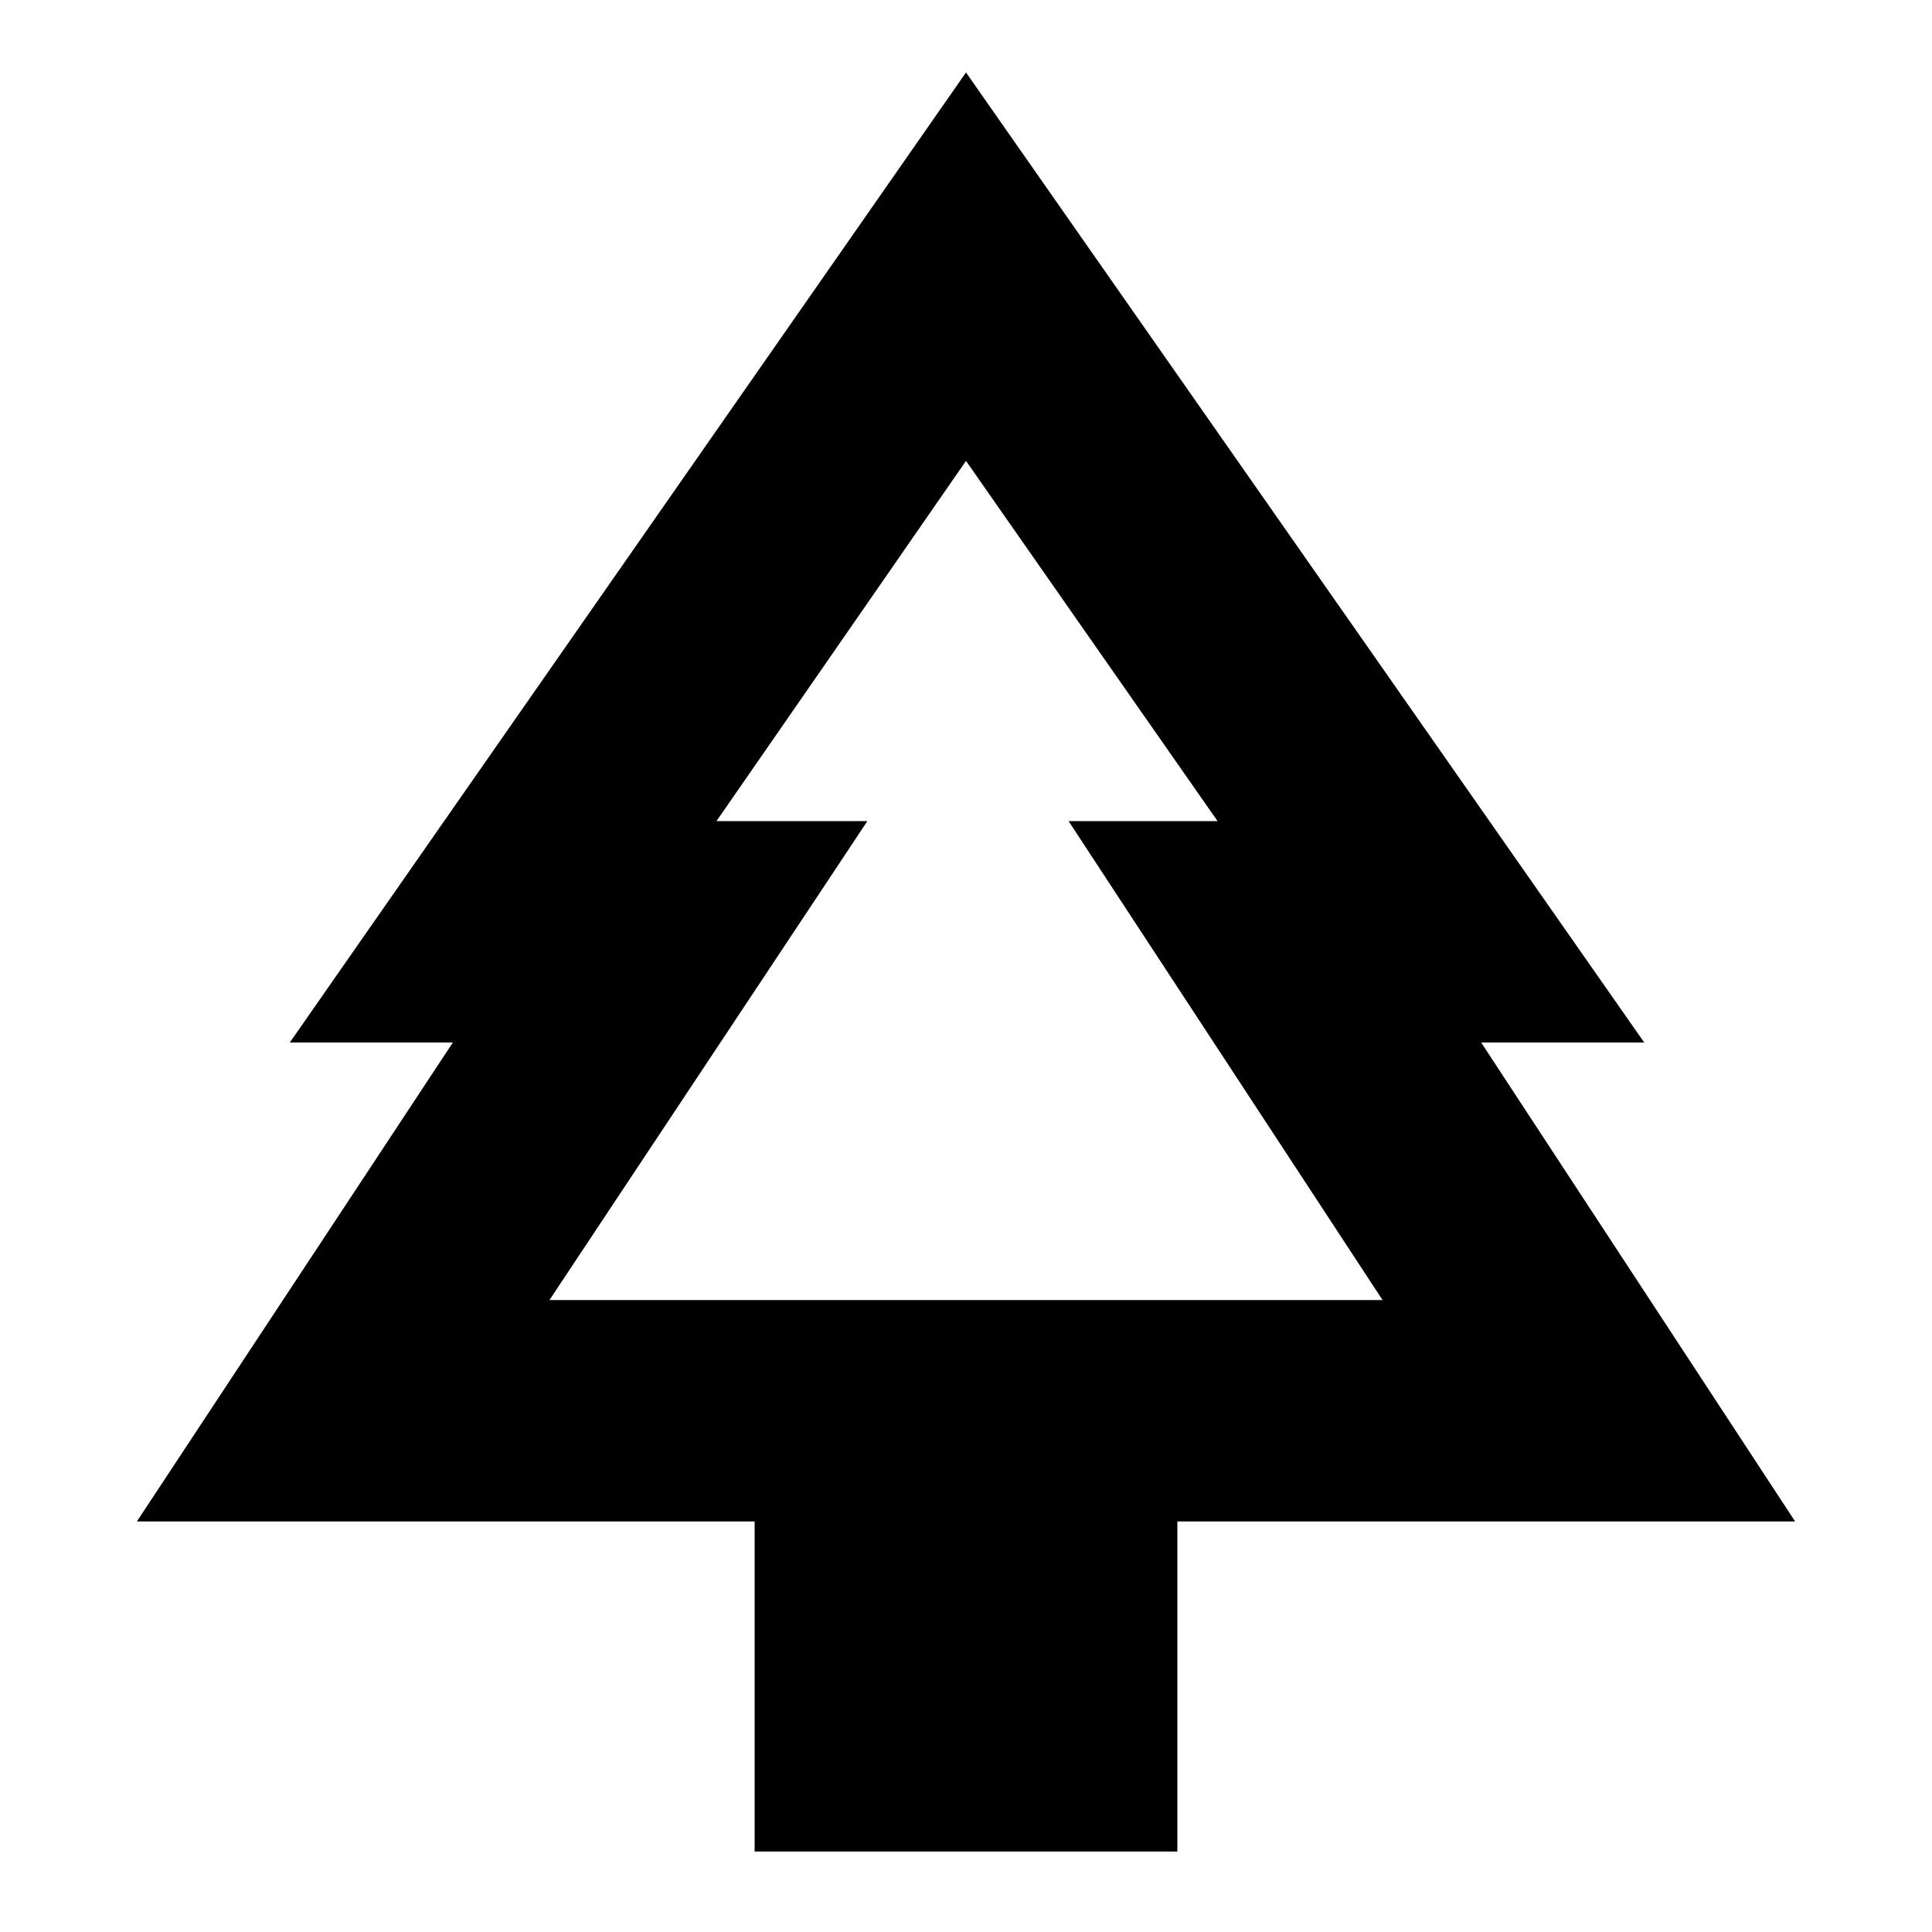 <svg xmlns="http://www.w3.org/2000/svg" height="20" width="20"><path d="M12.188 19.167H7.812V15.75H1.417l3.271-4.958H3L10 .75l7.021 10.042h-1.688l3.25 4.958h-6.395Zm-6.5-5.709H9 7.438h5.145-1.562 3.312Zm0 0h8.624L11.062 8.5h1.542L10 4.771 7.417 8.5h1.562Z"/></svg>